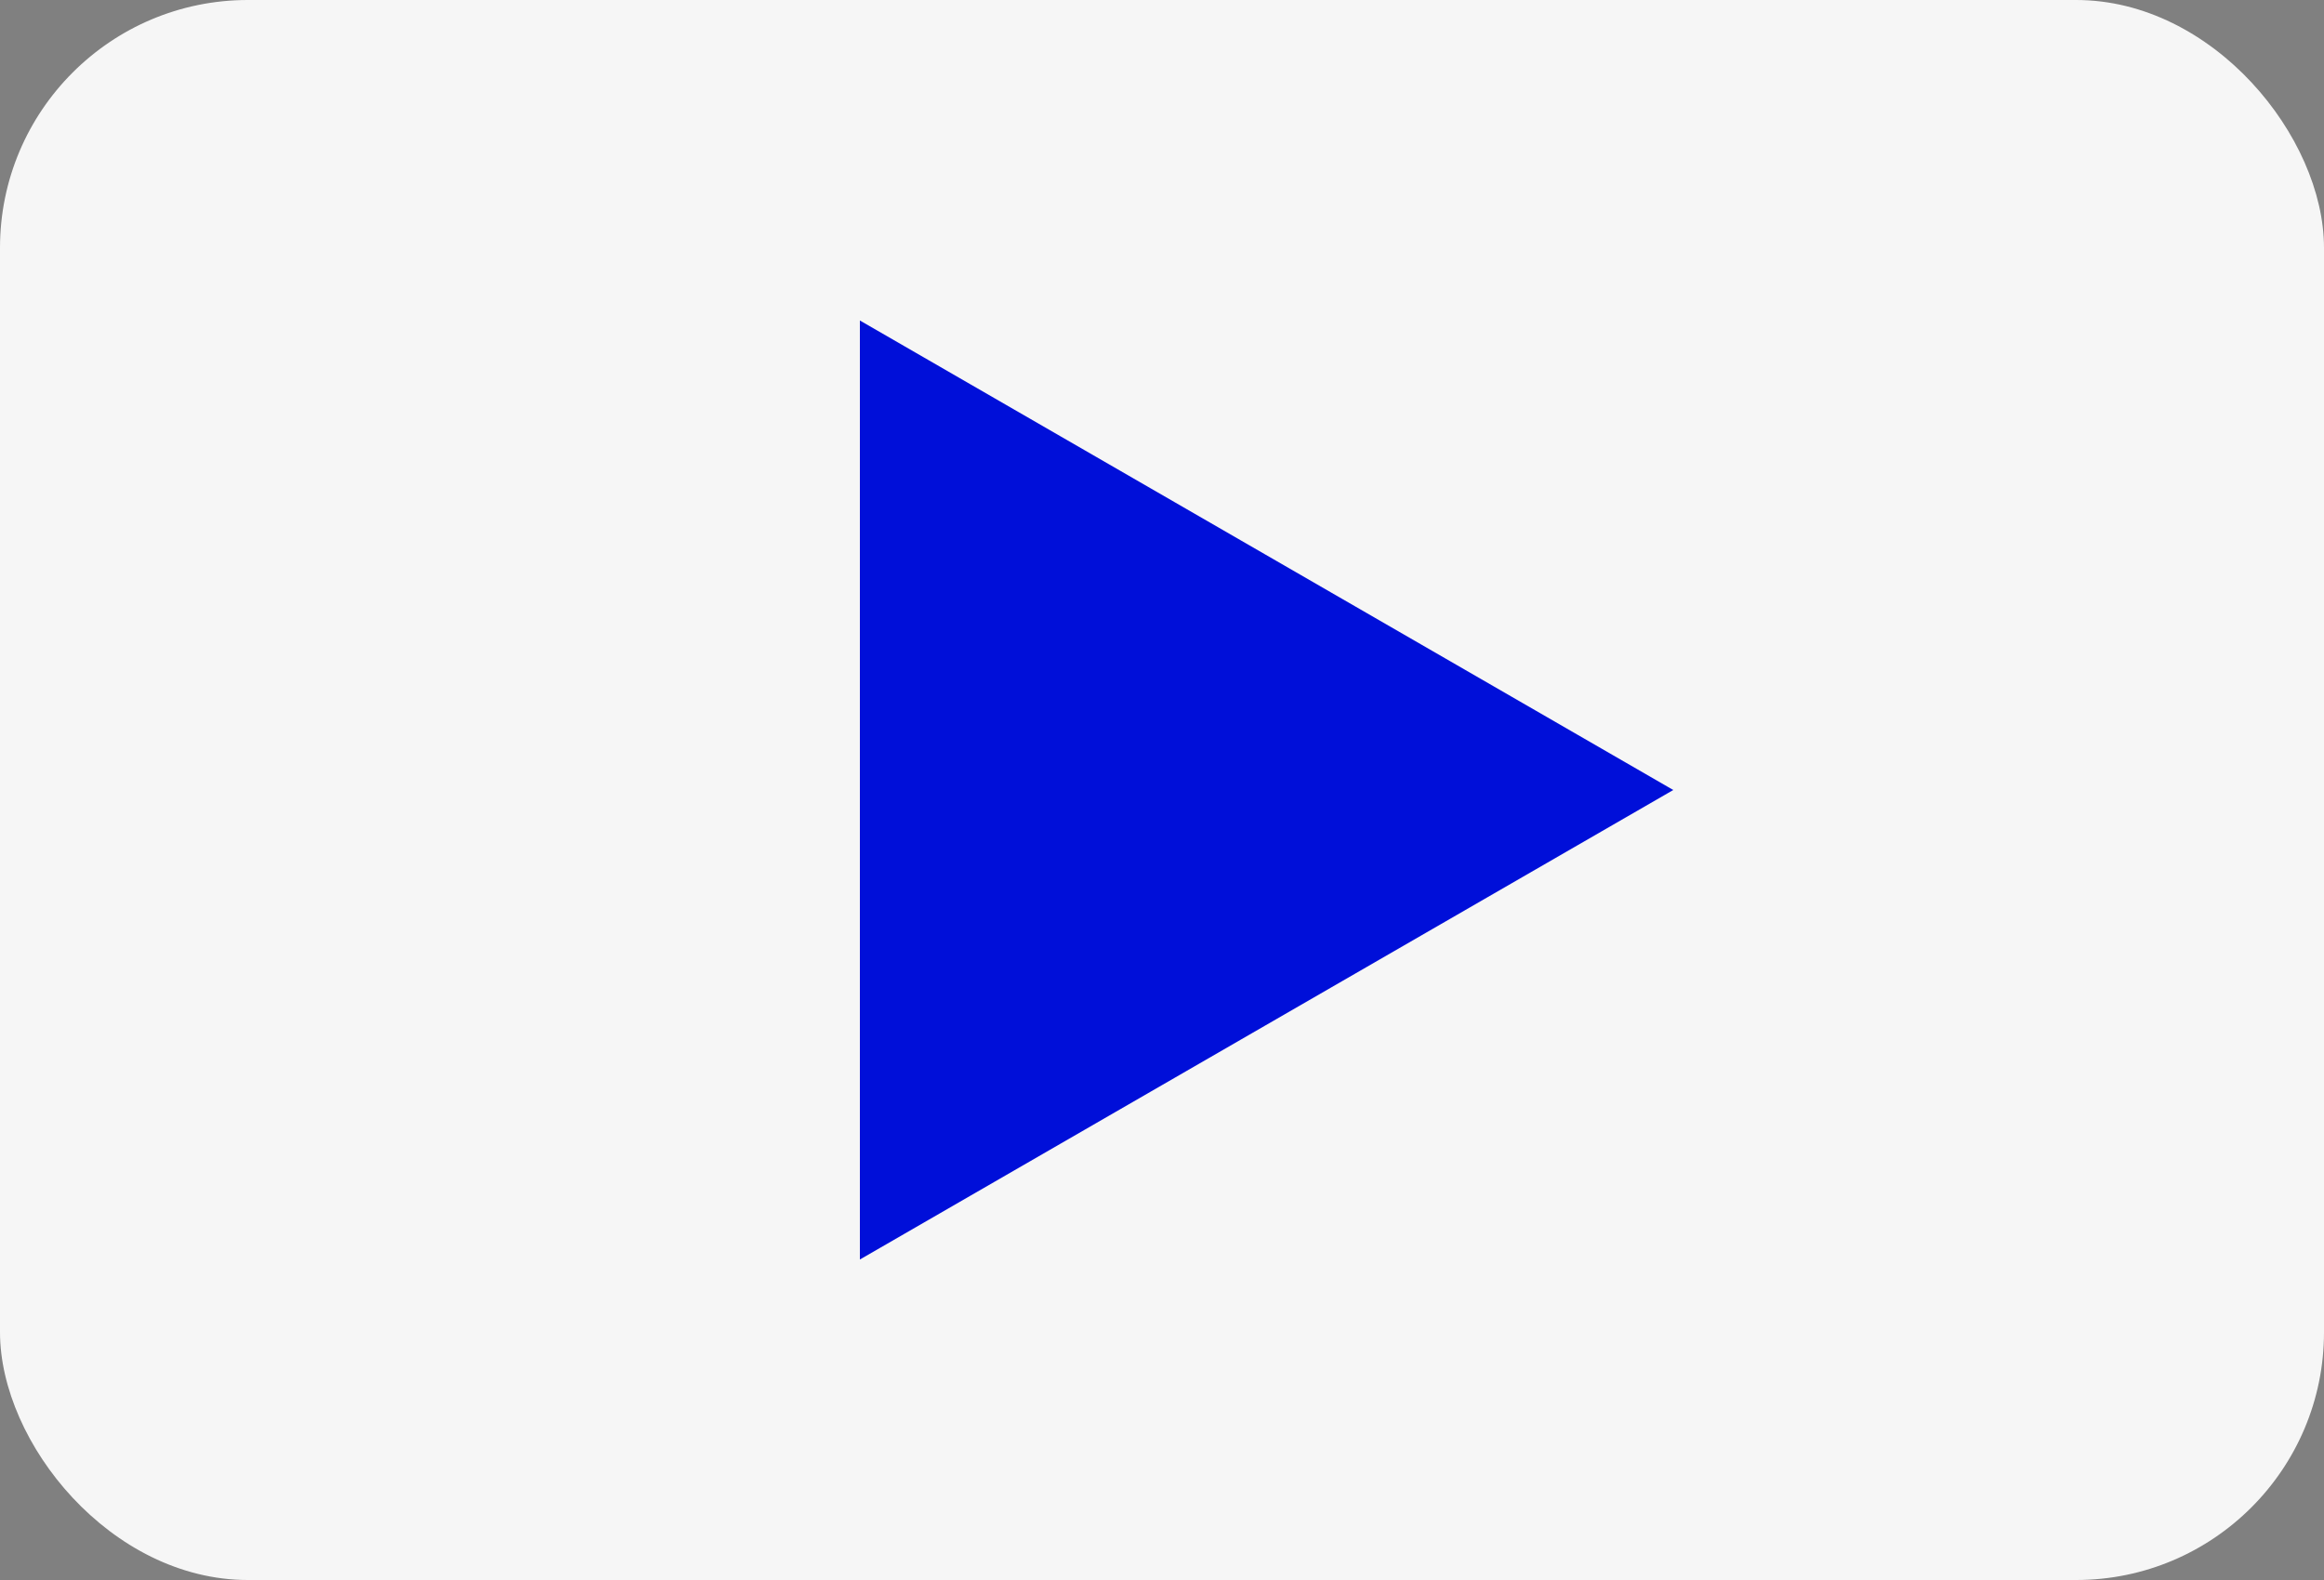 <svg width="75" height="51" viewBox="0 0 75 51" fill="none" xmlns="http://www.w3.org/2000/svg">
<rect x="0" y="0" width="75" height="51" fill="#808080" stroke="none"/>
<rect width="75" height="51" rx="8" fill="#F6F6F6"/>
<path d="M54 25.5L27.75 40.655L27.75 10.345L54 25.5Z" fill="#000FD9"/>
</svg>
